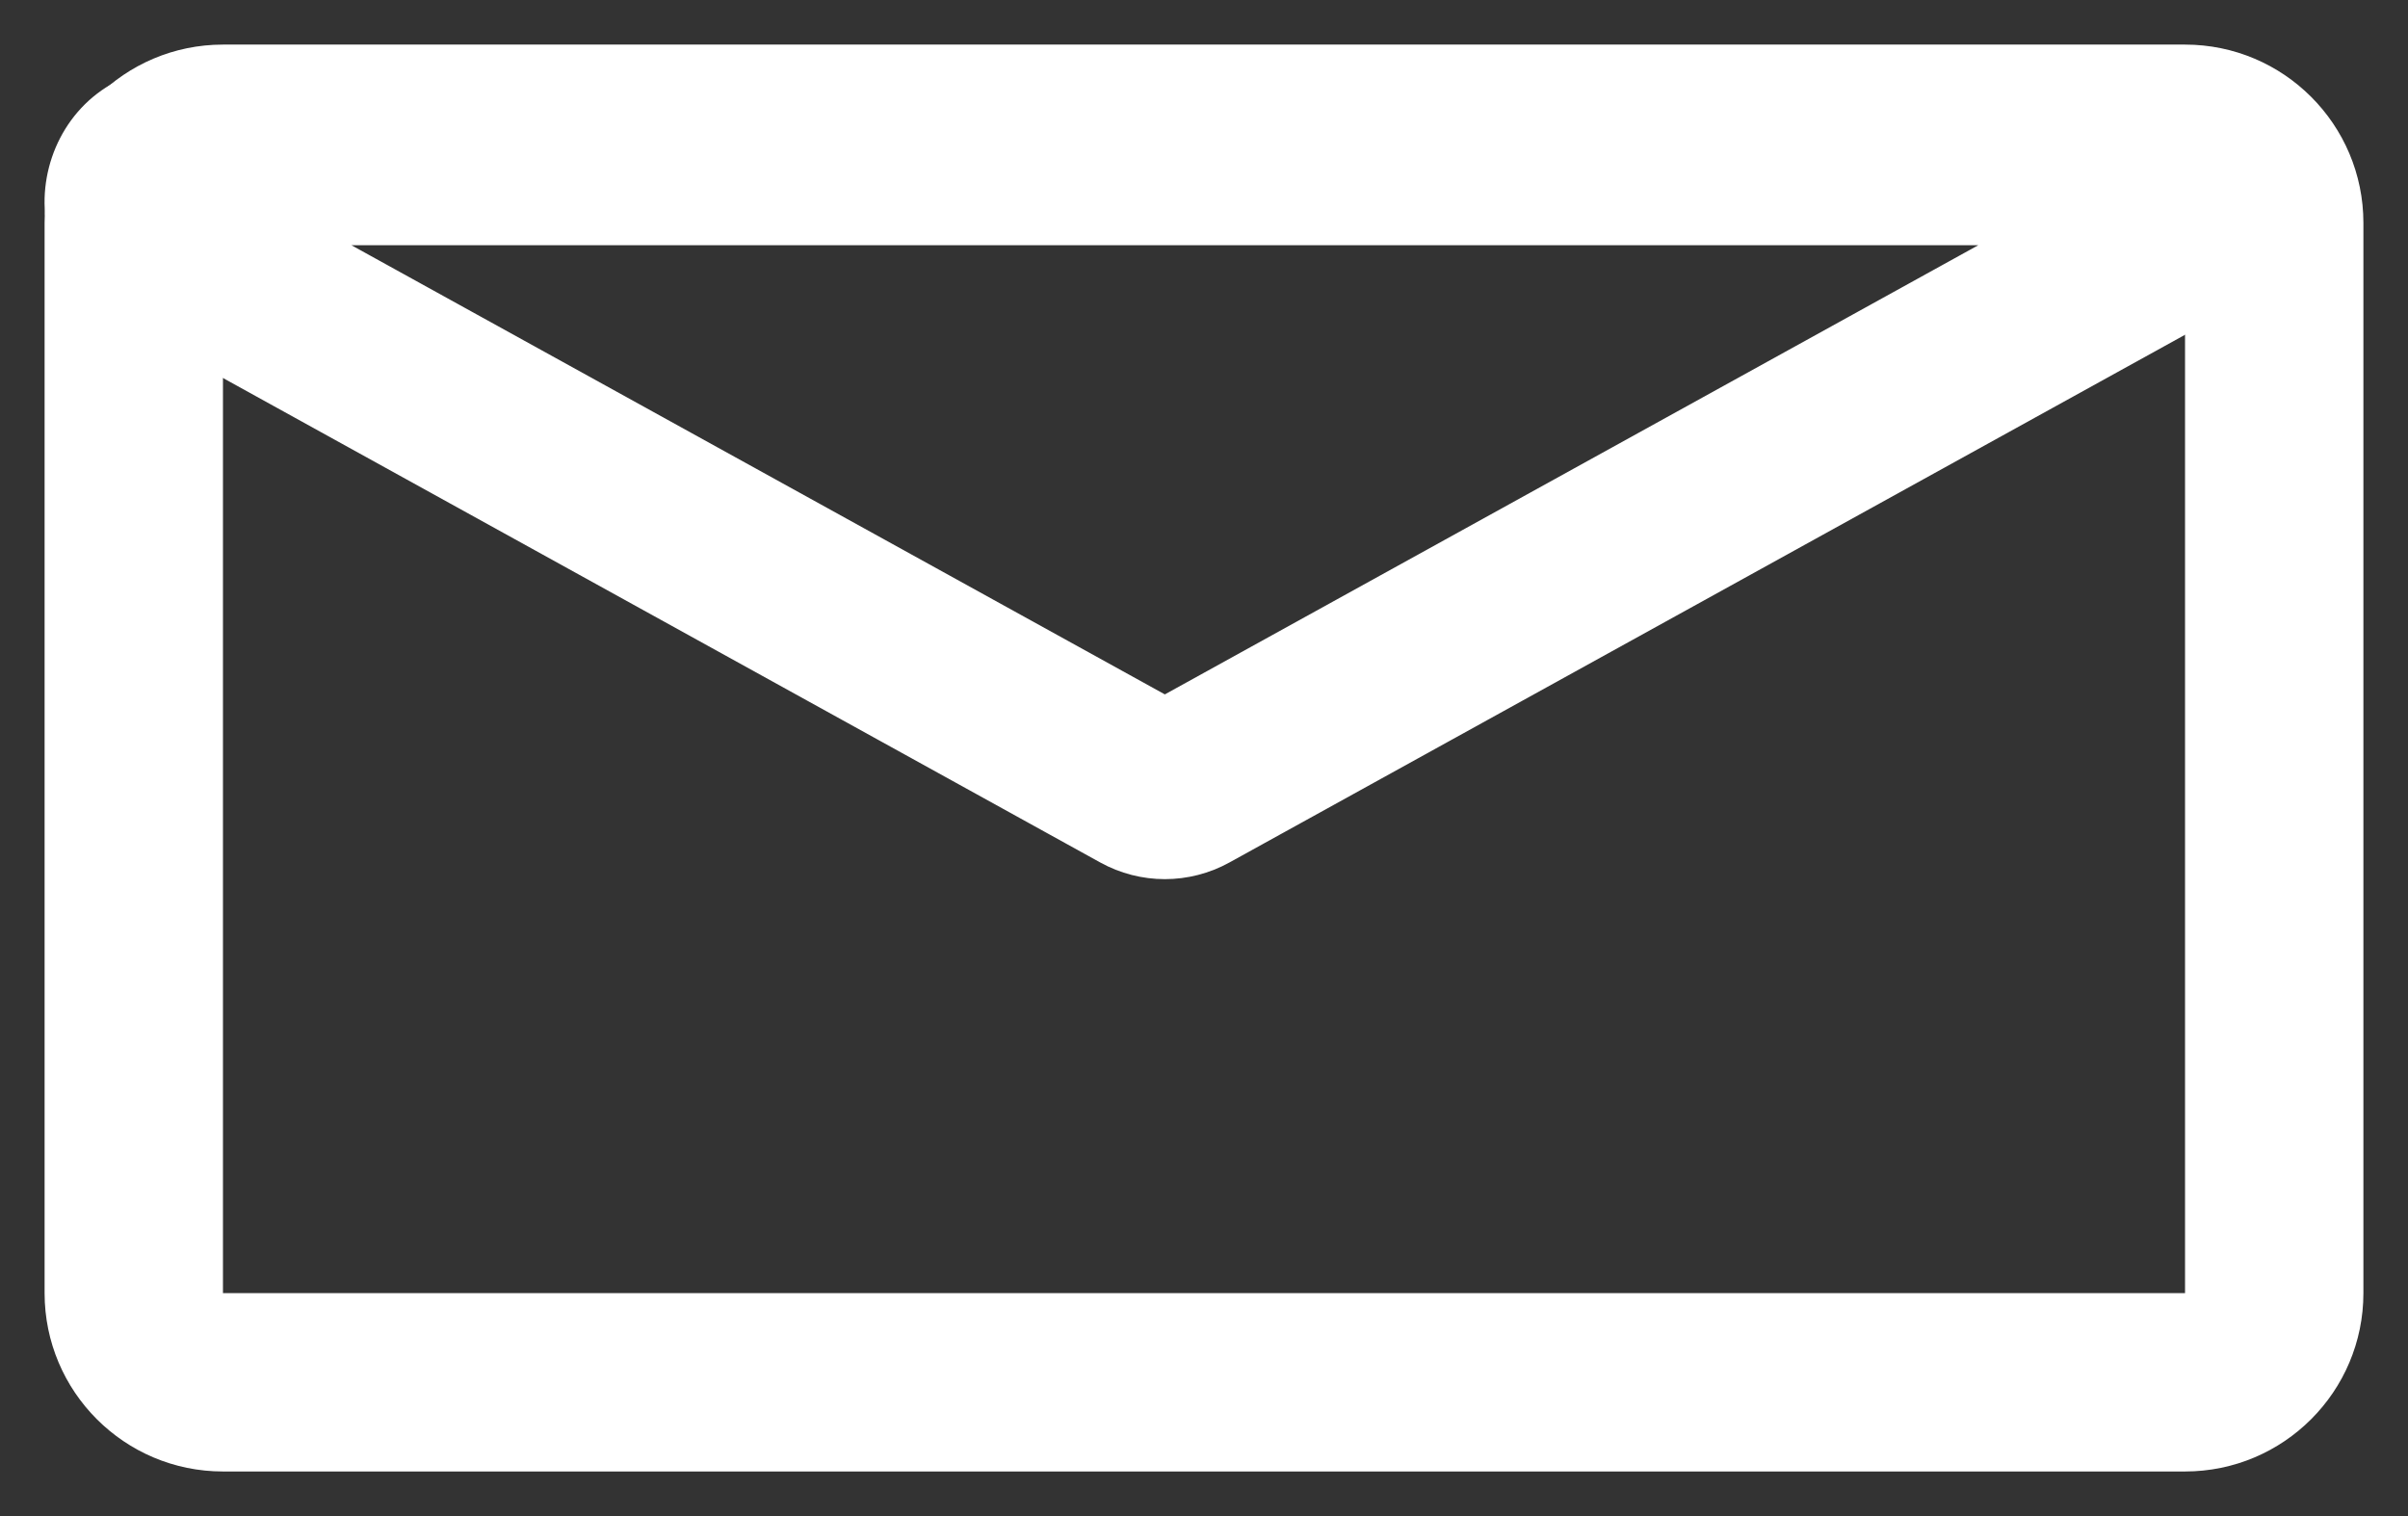 <svg width="27" height="17" viewBox="0 0 27 17" fill="none" xmlns="http://www.w3.org/2000/svg">
<rect x="0" y="0" width="27" height="17" fill="#333333" stroke="none"/>
<path d="M2.5 2.25H24.5C24.638 2.25 24.75 2.362 24.75 2.5V14.5C24.75 14.638 24.638 14.75 24.5 14.75H2.5C2.362 14.75 2.25 14.638 2.25 14.5V2.5C2.25 2.362 2.362 2.25 2.5 2.25ZM2.5 0.75C1.534 0.75 0.75 1.534 0.75 2.5V14.5C0.75 15.466 1.534 16.25 2.5 16.25H24.5C25.466 16.25 26.25 15.466 26.25 14.5V2.5C26.25 1.534 25.466 0.75 24.5 0.75H2.5Z" fill="white" stroke="white" stroke-width="0.5" stroke-linejoin="round"/>
<path d="M2.971 2.5L13.061 8.072L23.151 2.5H2.971ZM13.665 9.452C13.289 9.66 12.833 9.66 12.457 9.452L1.397 3.344C0.267 2.72 0.71 1 2.002 1H24.121C25.412 1 25.856 2.72 24.725 3.344L13.665 9.452Z" fill="white" stroke="white" stroke-width="0.5" stroke-linejoin="round"/>
</svg>
